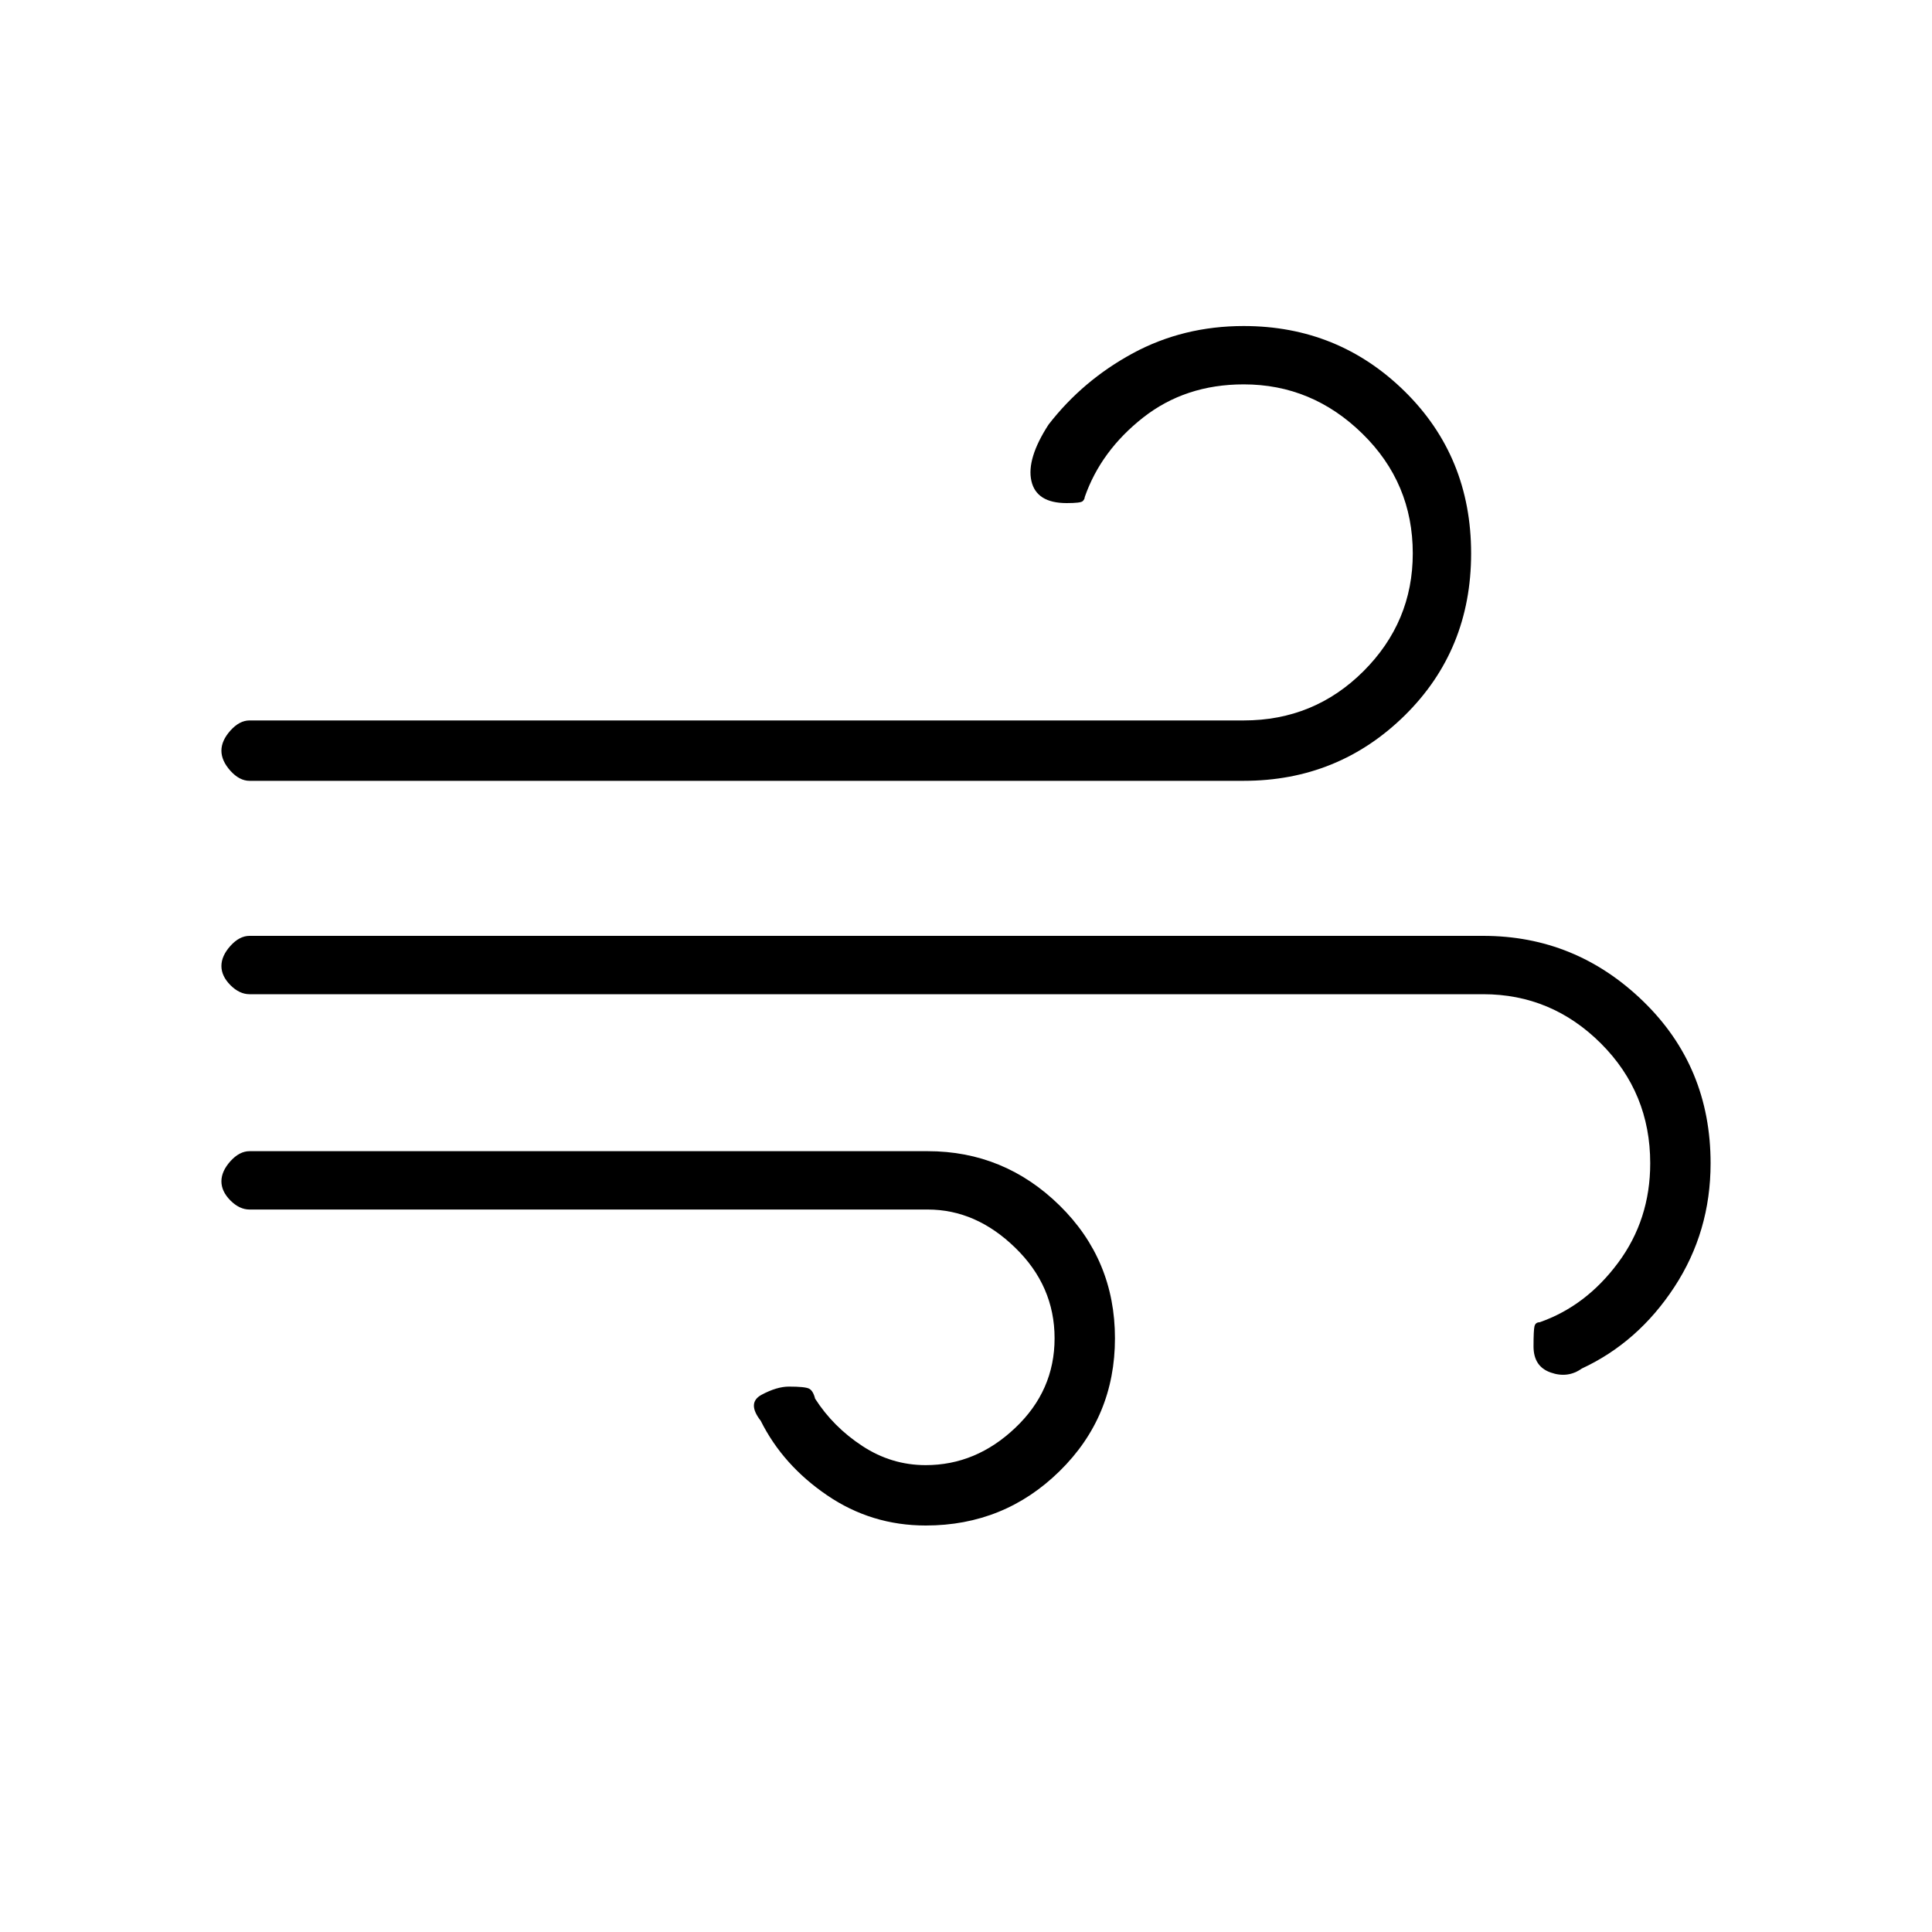 <svg xmlns="http://www.w3.org/2000/svg" height="20" width="20"><path d="M9.583 15.792q-.562 0-1.021-.313-.458-.312-.687-.771-.146-.187.01-.27.157-.084.282-.084.166 0 .208.021.042.021.063.104.187.292.489.49t.656.198q.521 0 .927-.386.407-.385.407-.927t-.407-.937q-.406-.396-.906-.396H2.583q-.104 0-.198-.094-.093-.094-.093-.198 0-.104.093-.208.094-.104.198-.104h7.021q.792 0 1.365.562.573.563.573 1.375 0 .813-.573 1.375-.573.563-1.386.563Zm-7-7.709q-.104 0-.198-.104-.093-.104-.093-.208t.093-.208q.094-.105.198-.105h10.292q.729 0 1.24-.51.51-.51.51-1.219 0-.729-.521-1.239-.521-.511-1.229-.511-.604 0-1.042.344-.437.344-.604.823 0 .021-.021.042-.02.02-.166.02-.313 0-.365-.229-.052-.229.177-.583.354-.458.875-.74.521-.281 1.146-.281.979 0 1.667.677.687.677.687 1.677t-.687 1.677q-.688.677-1.667.677Zm13.792 6.084q-.146.104-.323.041-.177-.062-.177-.27 0-.167.01-.209.011-.041.053-.041.479-.167.812-.615.333-.448.333-1.031 0-.73-.51-1.24-.511-.51-1.219-.51H2.583q-.104 0-.198-.094-.093-.094-.093-.198 0-.104.093-.208.094-.104.198-.104h12.771q.958 0 1.656.677t.698 1.677q0 .708-.375 1.281t-.958.844Z"/></svg>